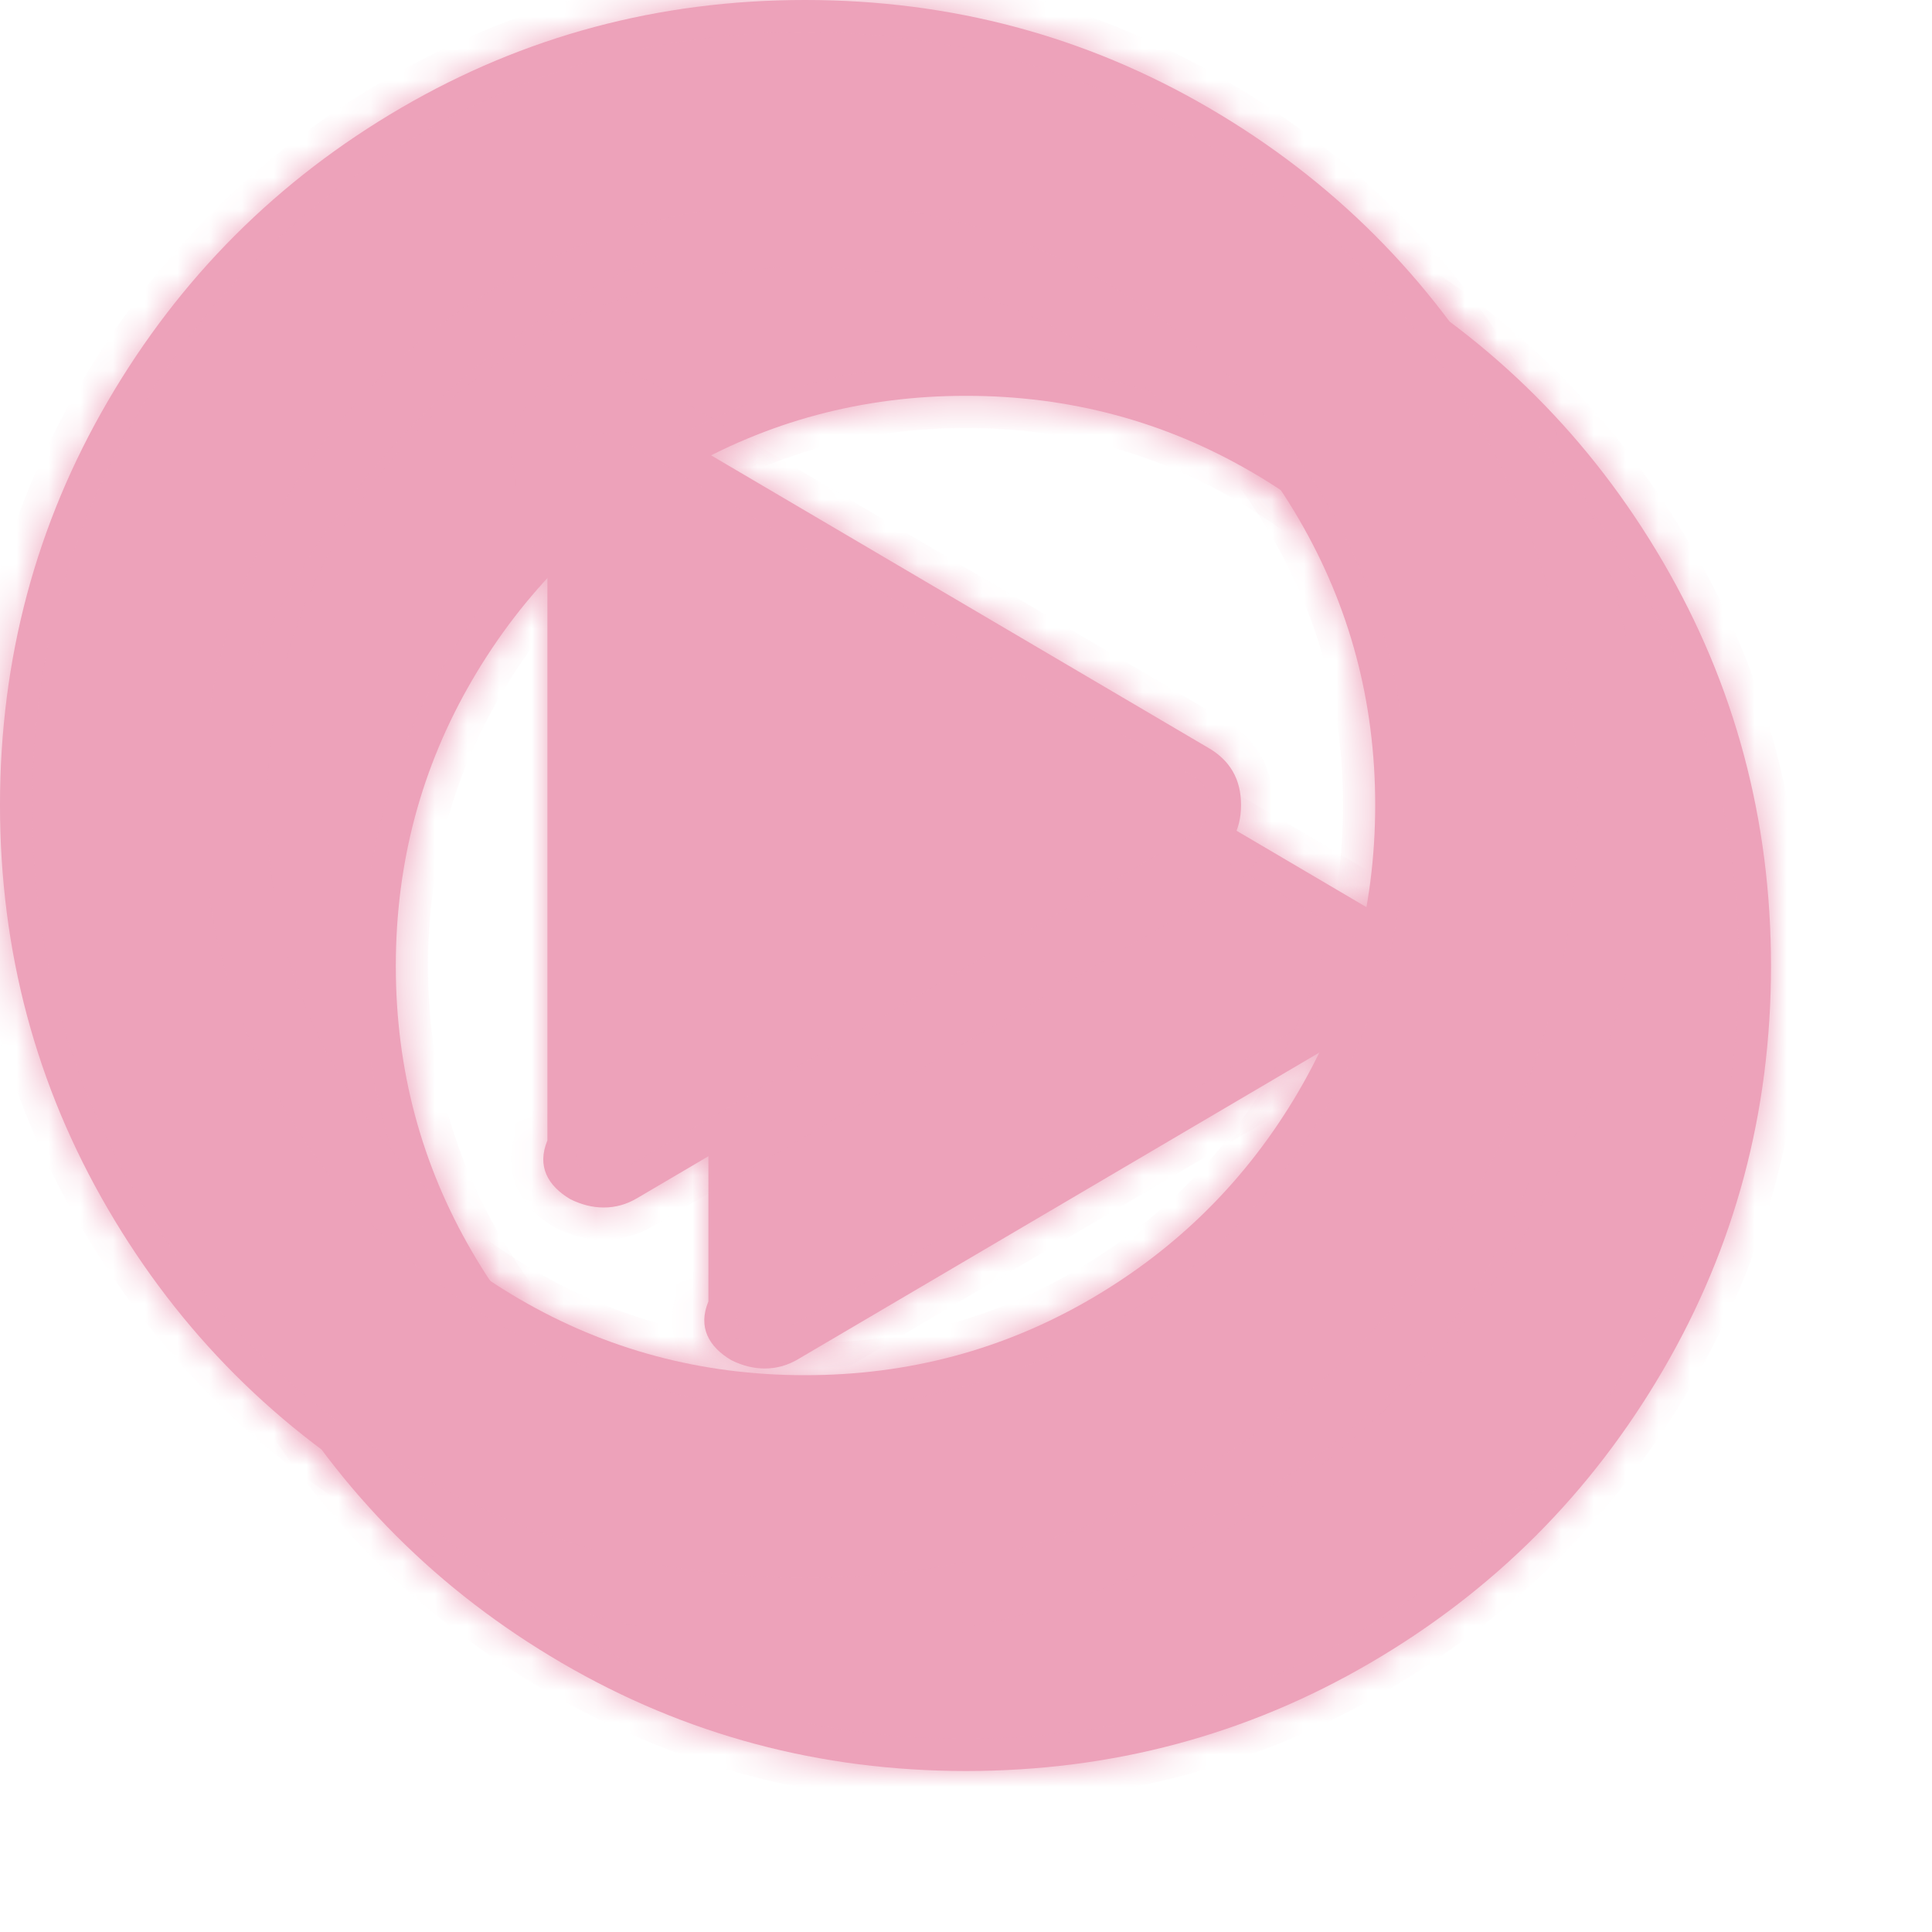 ﻿<?xml version="1.0" encoding="utf-8"?>
<svg version="1.1" xmlns:xlink="http://www.w3.org/1999/xlink" width="60px" height="60px" xmlns="http://www.w3.org/2000/svg">
  <defs>
    <mask fill="white" id="clip9">
      <path d="M 37.5 23.21  C 38.194 23.6  38.542 24.197  38.542 25  C 38.542 25.803  38.194 26.4  37.5 26.79  L 19.792 37.207  C 19.466 37.402  19.119 37.5  18.75 37.5  C 18.403 37.5  18.056 37.413  17.708 37.24  C 17.014 36.827  16.667 36.22  17 35.417  L 17 14.583  C 16.667 13.78  17.014 13.173  17.708 12.76  C 18.424 12.37  19.119 12.381  19.792 12.793  L 37.5 23.21  Z M 40.332 33.887  C 41.916 31.174  42.708 28.212  42.708 25  C 42.708 21.788  41.916 18.826  40.332 16.113  C 38.748 13.401  36.599 11.252  33.887 9.668  C 31.174 8.084  28.212 7.292  25 7.292  C 21.788 7.292  18.826 8.084  16.113 9.668  C 13.401 11.252  11.252 13.401  9.668 16.113  C 8.084 18.826  7.292 21.788  7.292 25  C 7.292 28.212  8.084 31.174  9.668 33.887  C 11.252 36.599  13.401 38.748  16.113 40.332  C 18.826 41.916  21.788 42.708  25 42.708  C 28.212 42.708  31.174 41.916  33.887 40.332  C 36.599 38.748  38.748 36.599  40.332 33.887  Z M 46.647 12.451  C 48.882 16.281  50 20.464  50 25  C 50 29.536  48.882 33.719  46.647 37.549  C 44.412 41.379  41.379 44.412  37.549 46.647  C 33.719 48.882  29.536 50  25 50  C 20.464 50  16.281 48.882  12.451 46.647  C 8.621 44.412  5.588 41.379  3.353 37.549  C 1.118 33.719  0 29.536  0 25  C 0 20.464  1.118 16.281  3.353 12.451  C 5.588 8.621  8.621 5.588  12.451 3.353  C 16.281 1.118  20.464 0  25 0  C 29.536 0  33.719 1.118  37.549 3.353  C 41.379 5.588  44.412 8.621  46.647 12.451  Z " fill-rule="evenodd" />
    </mask>
    <filter x="1207px" y="346px" width="60px" height="60px" filterUnits="userSpaceOnUse" id="filter10">
      <feOffset dx="5" dy="5" in="SourceAlpha" result="shadowOffsetInner" />
      <feGaussianBlur stdDeviation="2.5" in="shadowOffsetInner" result="shadowGaussian" />
      <feComposite in2="shadowGaussian" operator="atop" in="SourceAlpha" result="shadowComposite" />
      <feColorMatrix type="matrix" values="0 0 0 0 0  0 0 0 0 0  0 0 0 0 0  0 0 0 0.349 0  " in="shadowComposite" />
    </filter>
    <g id="widget11">
      <path d="M 37.5 23.21  C 38.194 23.6  38.542 24.197  38.542 25  C 38.542 25.803  38.194 26.4  37.5 26.79  L 19.792 37.207  C 19.466 37.402  19.119 37.5  18.75 37.5  C 18.403 37.5  18.056 37.413  17.708 37.24  C 17.014 36.827  16.667 36.22  17 35.417  L 17 14.583  C 16.667 13.78  17.014 13.173  17.708 12.76  C 18.424 12.37  19.119 12.381  19.792 12.793  L 37.5 23.21  Z M 40.332 33.887  C 41.916 31.174  42.708 28.212  42.708 25  C 42.708 21.788  41.916 18.826  40.332 16.113  C 38.748 13.401  36.599 11.252  33.887 9.668  C 31.174 8.084  28.212 7.292  25 7.292  C 21.788 7.292  18.826 8.084  16.113 9.668  C 13.401 11.252  11.252 13.401  9.668 16.113  C 8.084 18.826  7.292 21.788  7.292 25  C 7.292 28.212  8.084 31.174  9.668 33.887  C 11.252 36.599  13.401 38.748  16.113 40.332  C 18.826 41.916  21.788 42.708  25 42.708  C 28.212 42.708  31.174 41.916  33.887 40.332  C 36.599 38.748  38.748 36.599  40.332 33.887  Z M 46.647 12.451  C 48.882 16.281  50 20.464  50 25  C 50 29.536  48.882 33.719  46.647 37.549  C 44.412 41.379  41.379 44.412  37.549 46.647  C 33.719 48.882  29.536 50  25 50  C 20.464 50  16.281 48.882  12.451 46.647  C 8.621 44.412  5.588 41.379  3.353 37.549  C 1.118 33.719  0 29.536  0 25  C 0 20.464  1.118 16.281  3.353 12.451  C 5.588 8.621  8.621 5.588  12.451 3.353  C 16.281 1.118  20.464 0  25 0  C 29.536 0  33.719 1.118  37.549 3.353  C 41.379 5.588  44.412 8.621  46.647 12.451  Z " fill-rule="nonzero" fill="#eda2ba" stroke="none" transform="matrix(1 0 0 1 1207 346 )" />
      <path d="M 37.5 23.21  C 38.194 23.6  38.542 24.197  38.542 25  C 38.542 25.803  38.194 26.4  37.5 26.79  L 19.792 37.207  C 19.466 37.402  19.119 37.5  18.75 37.5  C 18.403 37.5  18.056 37.413  17.708 37.24  C 17.014 36.827  16.667 36.22  17 35.417  L 17 14.583  C 16.667 13.78  17.014 13.173  17.708 12.76  C 18.424 12.37  19.119 12.381  19.792 12.793  L 37.5 23.21  Z " stroke-width="2" stroke="#eda2ba" fill="none" transform="matrix(1 0 0 1 1207 346 )" mask="url(#clip9)" />
      <path d="M 40.332 33.887  C 41.916 31.174  42.708 28.212  42.708 25  C 42.708 21.788  41.916 18.826  40.332 16.113  C 38.748 13.401  36.599 11.252  33.887 9.668  C 31.174 8.084  28.212 7.292  25 7.292  C 21.788 7.292  18.826 8.084  16.113 9.668  C 13.401 11.252  11.252 13.401  9.668 16.113  C 8.084 18.826  7.292 21.788  7.292 25  C 7.292 28.212  8.084 31.174  9.668 33.887  C 11.252 36.599  13.401 38.748  16.113 40.332  C 18.826 41.916  21.788 42.708  25 42.708  C 28.212 42.708  31.174 41.916  33.887 40.332  C 36.599 38.748  38.748 36.599  40.332 33.887  Z " stroke-width="2" stroke="#eda2ba" fill="none" transform="matrix(1 0 0 1 1207 346 )" mask="url(#clip9)" />
      <path d="M 46.647 12.451  C 48.882 16.281  50 20.464  50 25  C 50 29.536  48.882 33.719  46.647 37.549  C 44.412 41.379  41.379 44.412  37.549 46.647  C 33.719 48.882  29.536 50  25 50  C 20.464 50  16.281 48.882  12.451 46.647  C 8.621 44.412  5.588 41.379  3.353 37.549  C 1.118 33.719  0 29.536  0 25  C 0 20.464  1.118 16.281  3.353 12.451  C 5.588 8.621  8.621 5.588  12.451 3.353  C 16.281 1.118  20.464 0  25 0  C 29.536 0  33.719 1.118  37.549 3.353  C 41.379 5.588  44.412 8.621  46.647 12.451  Z " stroke-width="2" stroke="#eda2ba" fill="none" transform="matrix(1 0 0 1 1207 346 )" mask="url(#clip9)" />
    </g>
  </defs>
  <g transform="matrix(1 0 0 1 -1207 -346 )">
    <use xlink:href="#widget11" filter="url(#filter10)" />
    <use xlink:href="#widget11" />
  </g>
</svg>